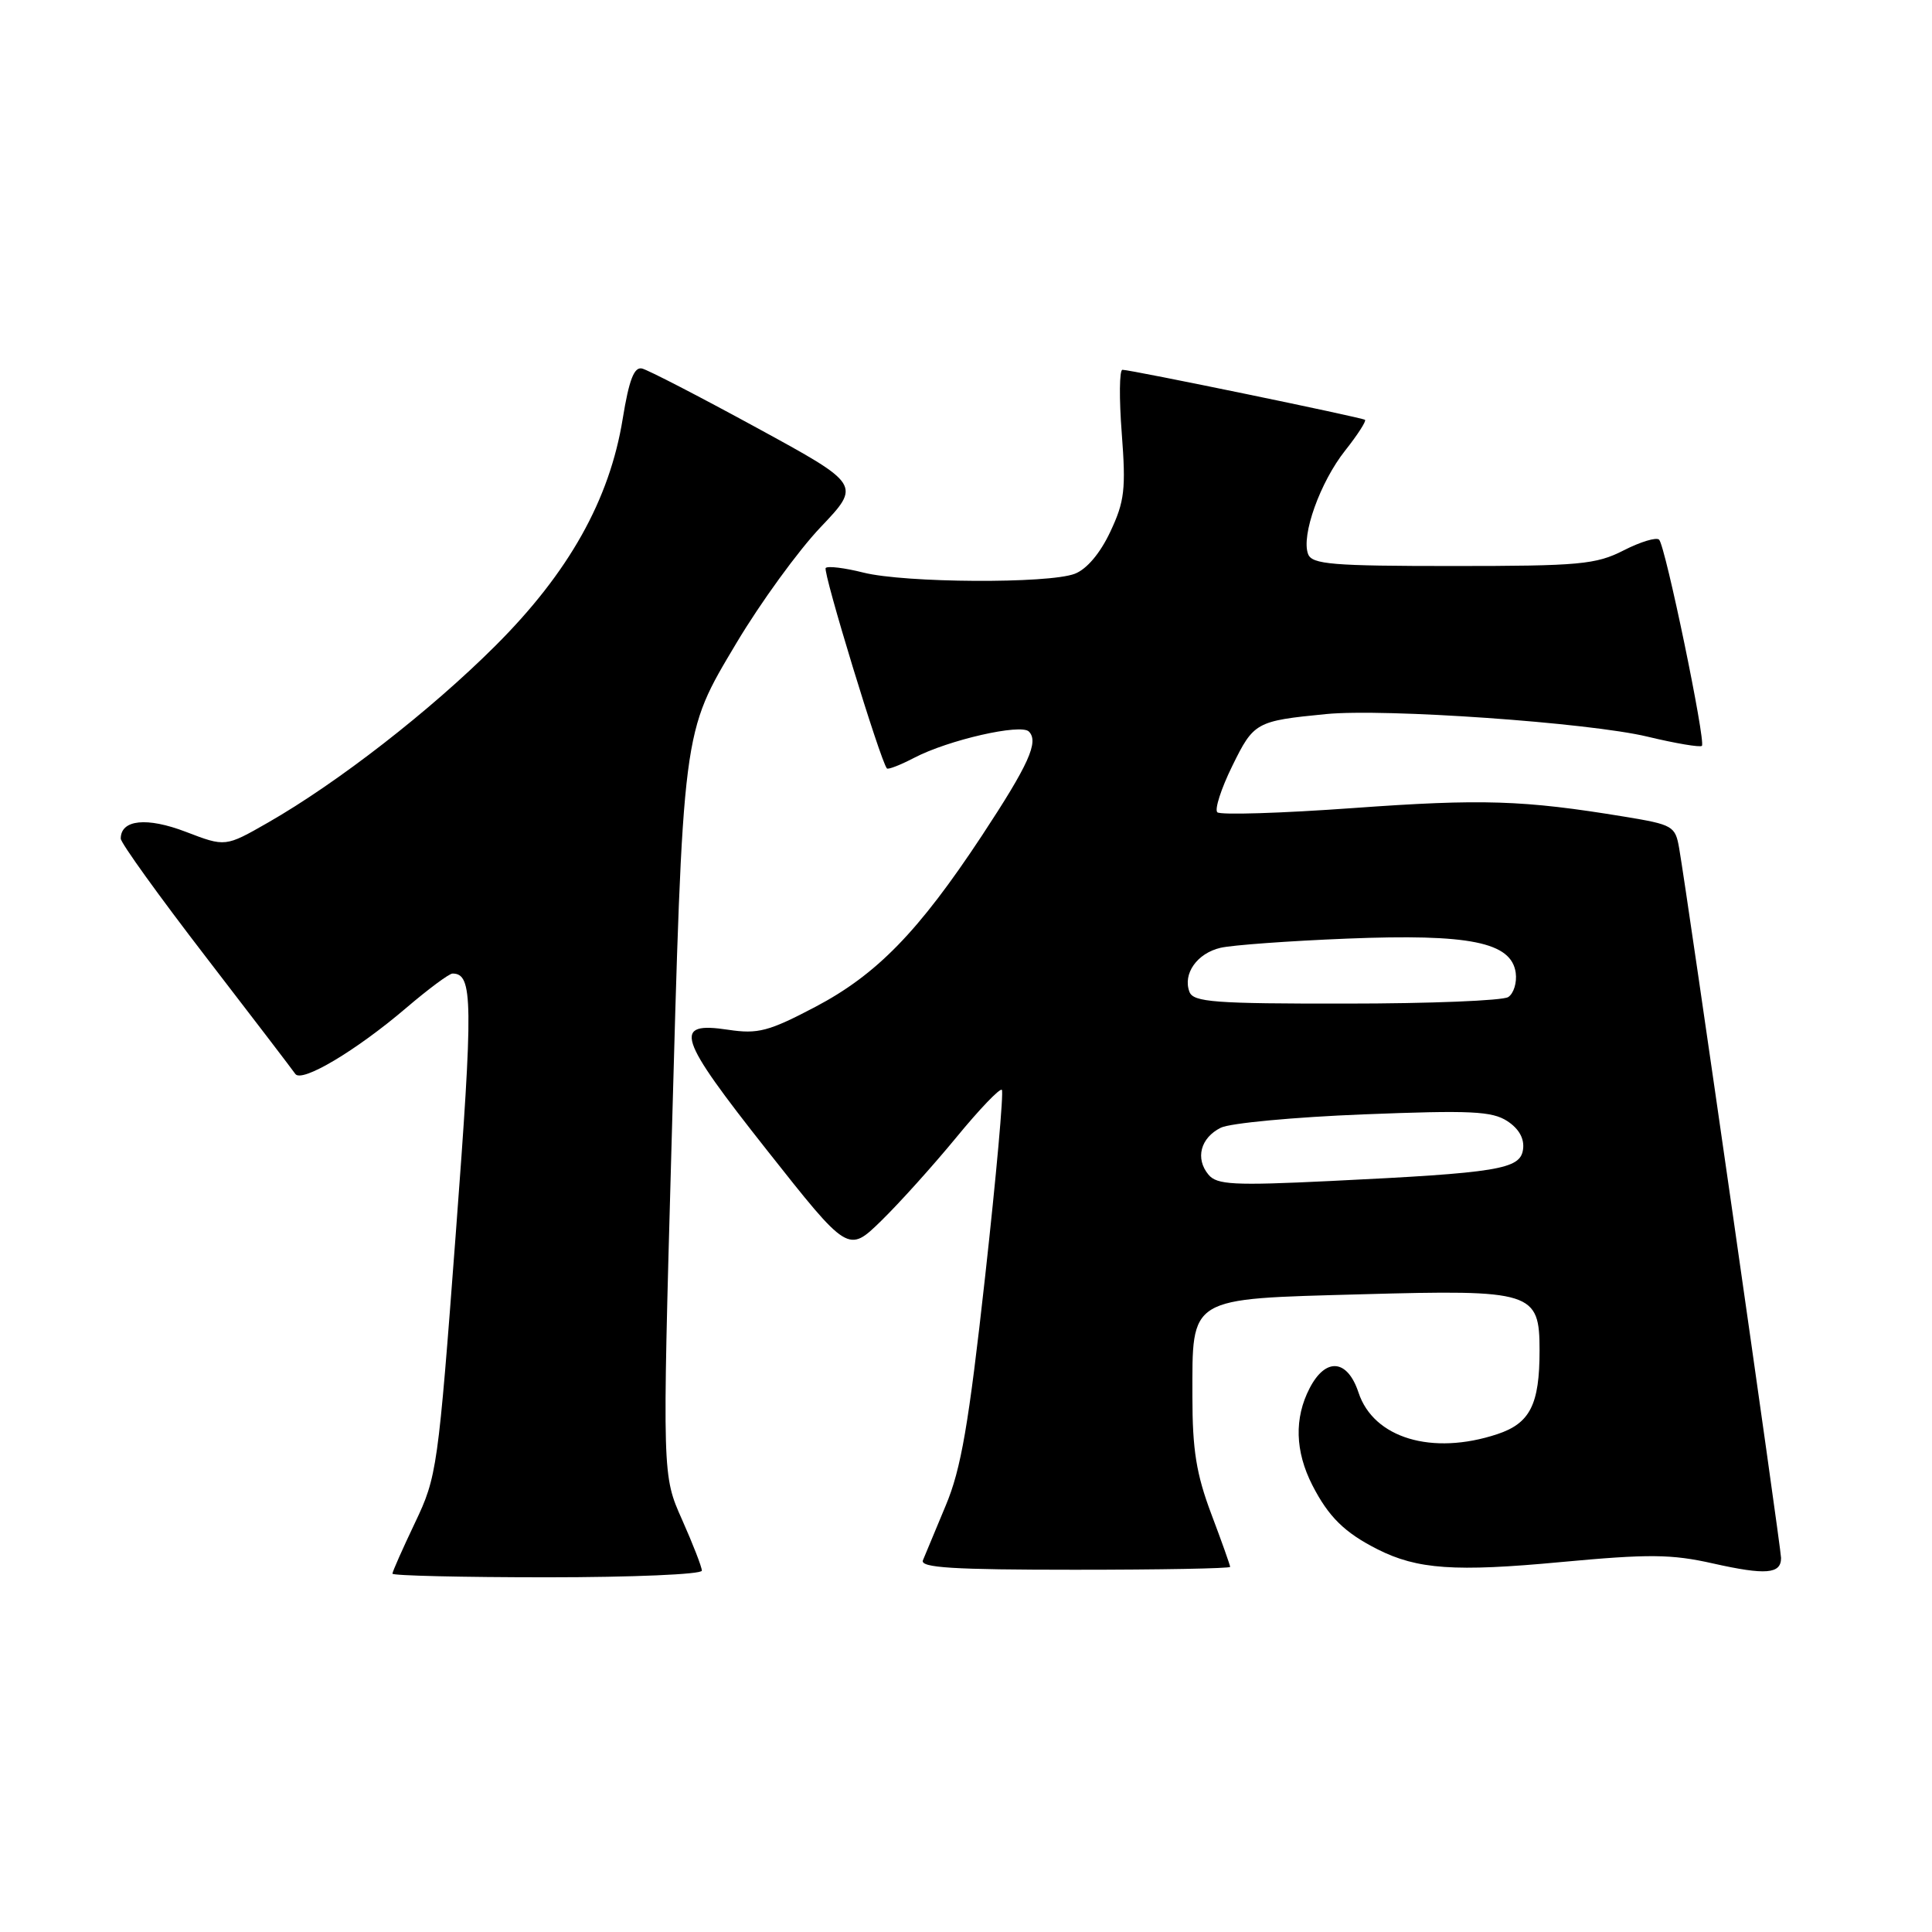 <?xml version="1.0" encoding="UTF-8" standalone="no"?>
<!DOCTYPE svg PUBLIC "-//W3C//DTD SVG 1.1//EN" "http://www.w3.org/Graphics/SVG/1.1/DTD/svg11.dtd" >
<svg xmlns="http://www.w3.org/2000/svg" xmlns:xlink="http://www.w3.org/1999/xlink" version="1.1" viewBox="0 0 256 256">
 <g >
 <path fill="currentColor"
d=" M 93.00 208.12 C 93.00 207.64 91.82 204.61 90.38 201.37 C 87.76 195.50 87.76 195.50 88.96 152.50 C 90.52 96.12 90.37 97.32 97.59 85.19 C 100.77 79.86 105.78 72.96 108.73 69.86 C 114.09 64.22 114.09 64.22 100.29 56.69 C 92.70 52.55 85.85 49.01 85.07 48.83 C 84.02 48.59 83.35 50.34 82.51 55.50 C 80.77 66.24 75.36 75.88 65.62 85.59 C 57.00 94.19 44.75 103.71 35.49 109.01 C 29.86 112.23 29.86 112.23 24.62 110.22 C 19.45 108.24 16.00 108.60 16.00 111.12 C 16.00 111.69 21.06 118.72 27.25 126.76 C 33.44 134.80 38.78 141.79 39.13 142.30 C 39.96 143.52 47.18 139.23 53.83 133.55 C 56.76 131.05 59.52 129.00 59.96 129.00 C 62.68 129.00 62.72 132.58 60.39 163.50 C 58.05 194.60 57.90 195.68 54.99 201.77 C 53.35 205.22 52.00 208.25 52.00 208.52 C 52.00 208.78 61.22 209.00 72.50 209.00 C 83.78 209.00 93.00 208.61 93.00 208.12 Z  M 236.00 206.44 C 236.00 205.14 223.59 118.68 222.50 112.41 C 221.99 109.45 221.67 109.27 215.23 108.21 C 201.85 106.01 196.38 105.84 179.33 107.07 C 169.79 107.76 161.68 108.01 161.30 107.63 C 160.92 107.25 161.81 104.49 163.28 101.50 C 166.13 95.69 166.42 95.53 175.69 94.62 C 183.49 93.85 210.56 95.75 218.30 97.61 C 222.04 98.51 225.28 99.05 225.51 98.83 C 226.05 98.28 220.68 72.34 219.84 71.51 C 219.49 71.15 217.37 71.79 215.14 72.93 C 211.47 74.80 209.31 75.00 192.51 75.00 C 176.53 75.00 173.85 74.78 173.33 73.42 C 172.39 70.97 174.92 63.89 178.24 59.70 C 179.89 57.62 181.07 55.78 180.87 55.63 C 180.44 55.31 149.85 49.00 148.73 49.00 C 148.32 49.00 148.28 52.79 148.64 57.43 C 149.20 64.82 149.02 66.43 147.12 70.46 C 145.78 73.32 143.99 75.43 142.41 76.03 C 138.92 77.36 119.89 77.25 114.40 75.87 C 111.94 75.25 109.69 74.97 109.41 75.26 C 108.98 75.69 116.67 100.87 117.52 101.82 C 117.68 102.00 119.32 101.36 121.16 100.40 C 125.66 98.05 135.26 95.86 136.33 96.93 C 137.68 98.28 136.33 101.28 130.10 110.74 C 121.71 123.45 116.18 129.13 108.03 133.42 C 101.84 136.67 100.43 137.04 96.50 136.45 C 89.08 135.33 89.72 137.34 101.63 152.41 C 112.39 166.03 112.39 166.03 116.76 161.77 C 119.17 159.42 123.64 154.45 126.71 150.72 C 129.77 146.99 132.49 144.15 132.75 144.41 C 133.01 144.67 132.01 155.82 130.53 169.19 C 128.35 188.84 127.35 194.65 125.31 199.50 C 123.93 202.80 122.57 206.06 122.29 206.75 C 121.90 207.73 126.31 208.00 142.39 208.00 C 153.73 208.00 163.00 207.83 163.00 207.62 C 163.00 207.41 161.88 204.25 160.50 200.60 C 158.52 195.34 158.00 192.11 158.00 185.09 C 158.00 171.70 157.29 172.14 180.41 171.50 C 203.10 170.87 204.00 171.15 204.00 178.96 C 204.00 186.12 202.74 188.60 198.38 190.04 C 189.75 192.89 182.00 190.56 180.01 184.52 C 178.54 180.08 175.66 179.83 173.53 183.95 C 171.48 187.91 171.60 192.30 173.89 196.79 C 176.04 200.99 178.16 203.08 182.53 205.29 C 187.79 207.95 192.79 208.30 206.85 206.98 C 218.49 205.90 221.46 205.92 227.00 207.17 C 233.97 208.73 236.00 208.57 236.00 206.44 Z  M 160.13 155.65 C 158.35 153.51 159.07 150.77 161.76 149.43 C 162.99 148.82 171.51 148.02 180.68 147.66 C 194.88 147.10 197.70 147.23 199.74 148.56 C 201.29 149.58 202.01 150.89 201.81 152.31 C 201.44 154.94 198.58 155.41 176.26 156.49 C 163.46 157.11 161.24 156.99 160.13 155.65 Z  M 157.61 131.43 C 156.70 129.04 158.61 126.32 161.72 125.59 C 163.25 125.23 170.80 124.68 178.50 124.37 C 194.74 123.72 200.26 124.84 200.84 128.89 C 201.02 130.20 200.57 131.66 199.84 132.12 C 199.10 132.59 189.44 132.98 178.36 132.98 C 160.95 133.00 158.13 132.79 157.61 131.43 Z "/>
</g>
</svg>